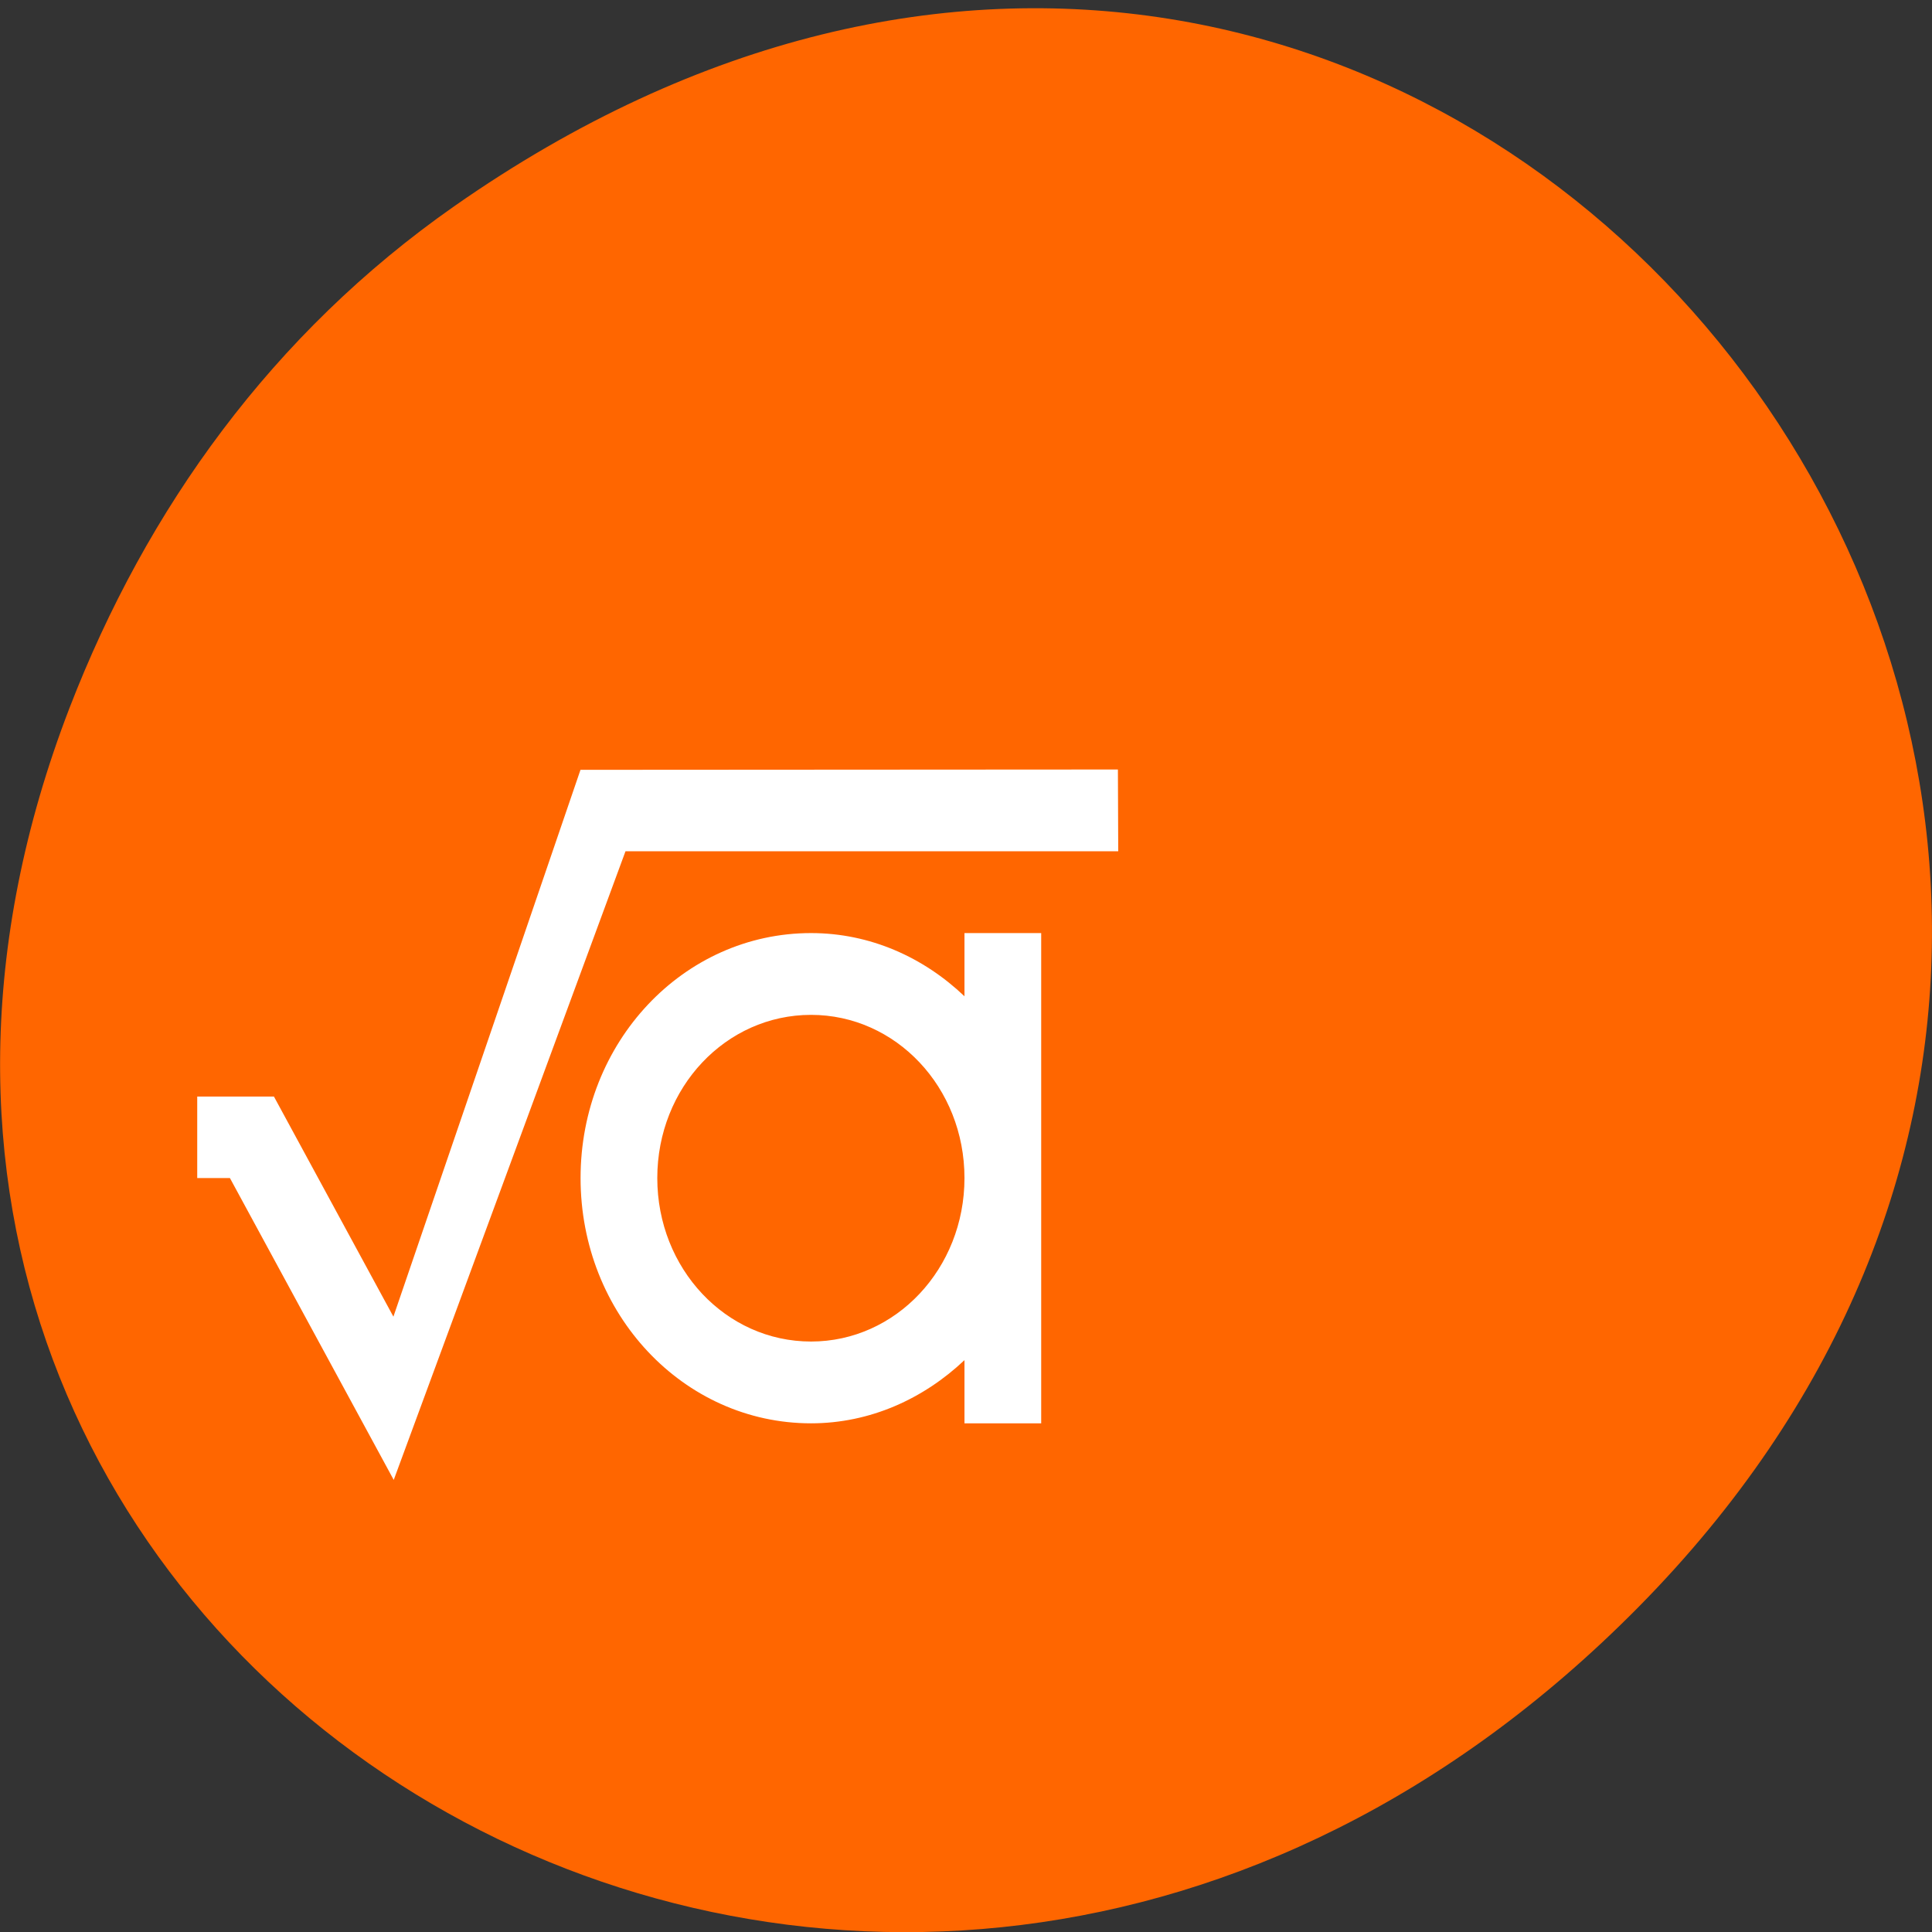 <svg xmlns="http://www.w3.org/2000/svg" viewBox="0 0 24 24"><rect x="0" y="0" width="24" height="24" fill="#333333" stroke="none"/><path d="m 5.641 2.563 c 12.273 -8.59 24.711 7.277 14.711 17.402 c -9.422 9.539 -24.06 0.695 -19.488 -11.172 c 0.957 -2.477 2.523 -4.652 4.777 -6.23" fill="#f60"/><path d="m 13.887 9.559 l -6.676 0.004 l -2.324 6.793 l -1.484 -2.734 h -0.953 v 1.012 h 0.406 l 2.035 3.75 l 2.879 -7.809 h 6.121 m -3.816 1.016 c -1.586 0 -2.863 1.355 -2.863 3.043 c 0 1.688 1.277 3.047 2.863 3.047 c 0.734 0 1.398 -0.305 1.906 -0.785 v 0.785 h 0.953 v -6.09 h -0.953 v 0.785 c -0.508 -0.484 -1.172 -0.785 -1.906 -0.785 m 0 1.016 c 1.055 0 1.906 0.902 1.906 2.027 c 0 1.125 -0.852 2.031 -1.906 2.031 c -1.059 0 -1.91 -0.906 -1.91 -2.031 c 0 -1.125 0.852 -2.027 1.91 -2.027" fill="#fff"/></svg>